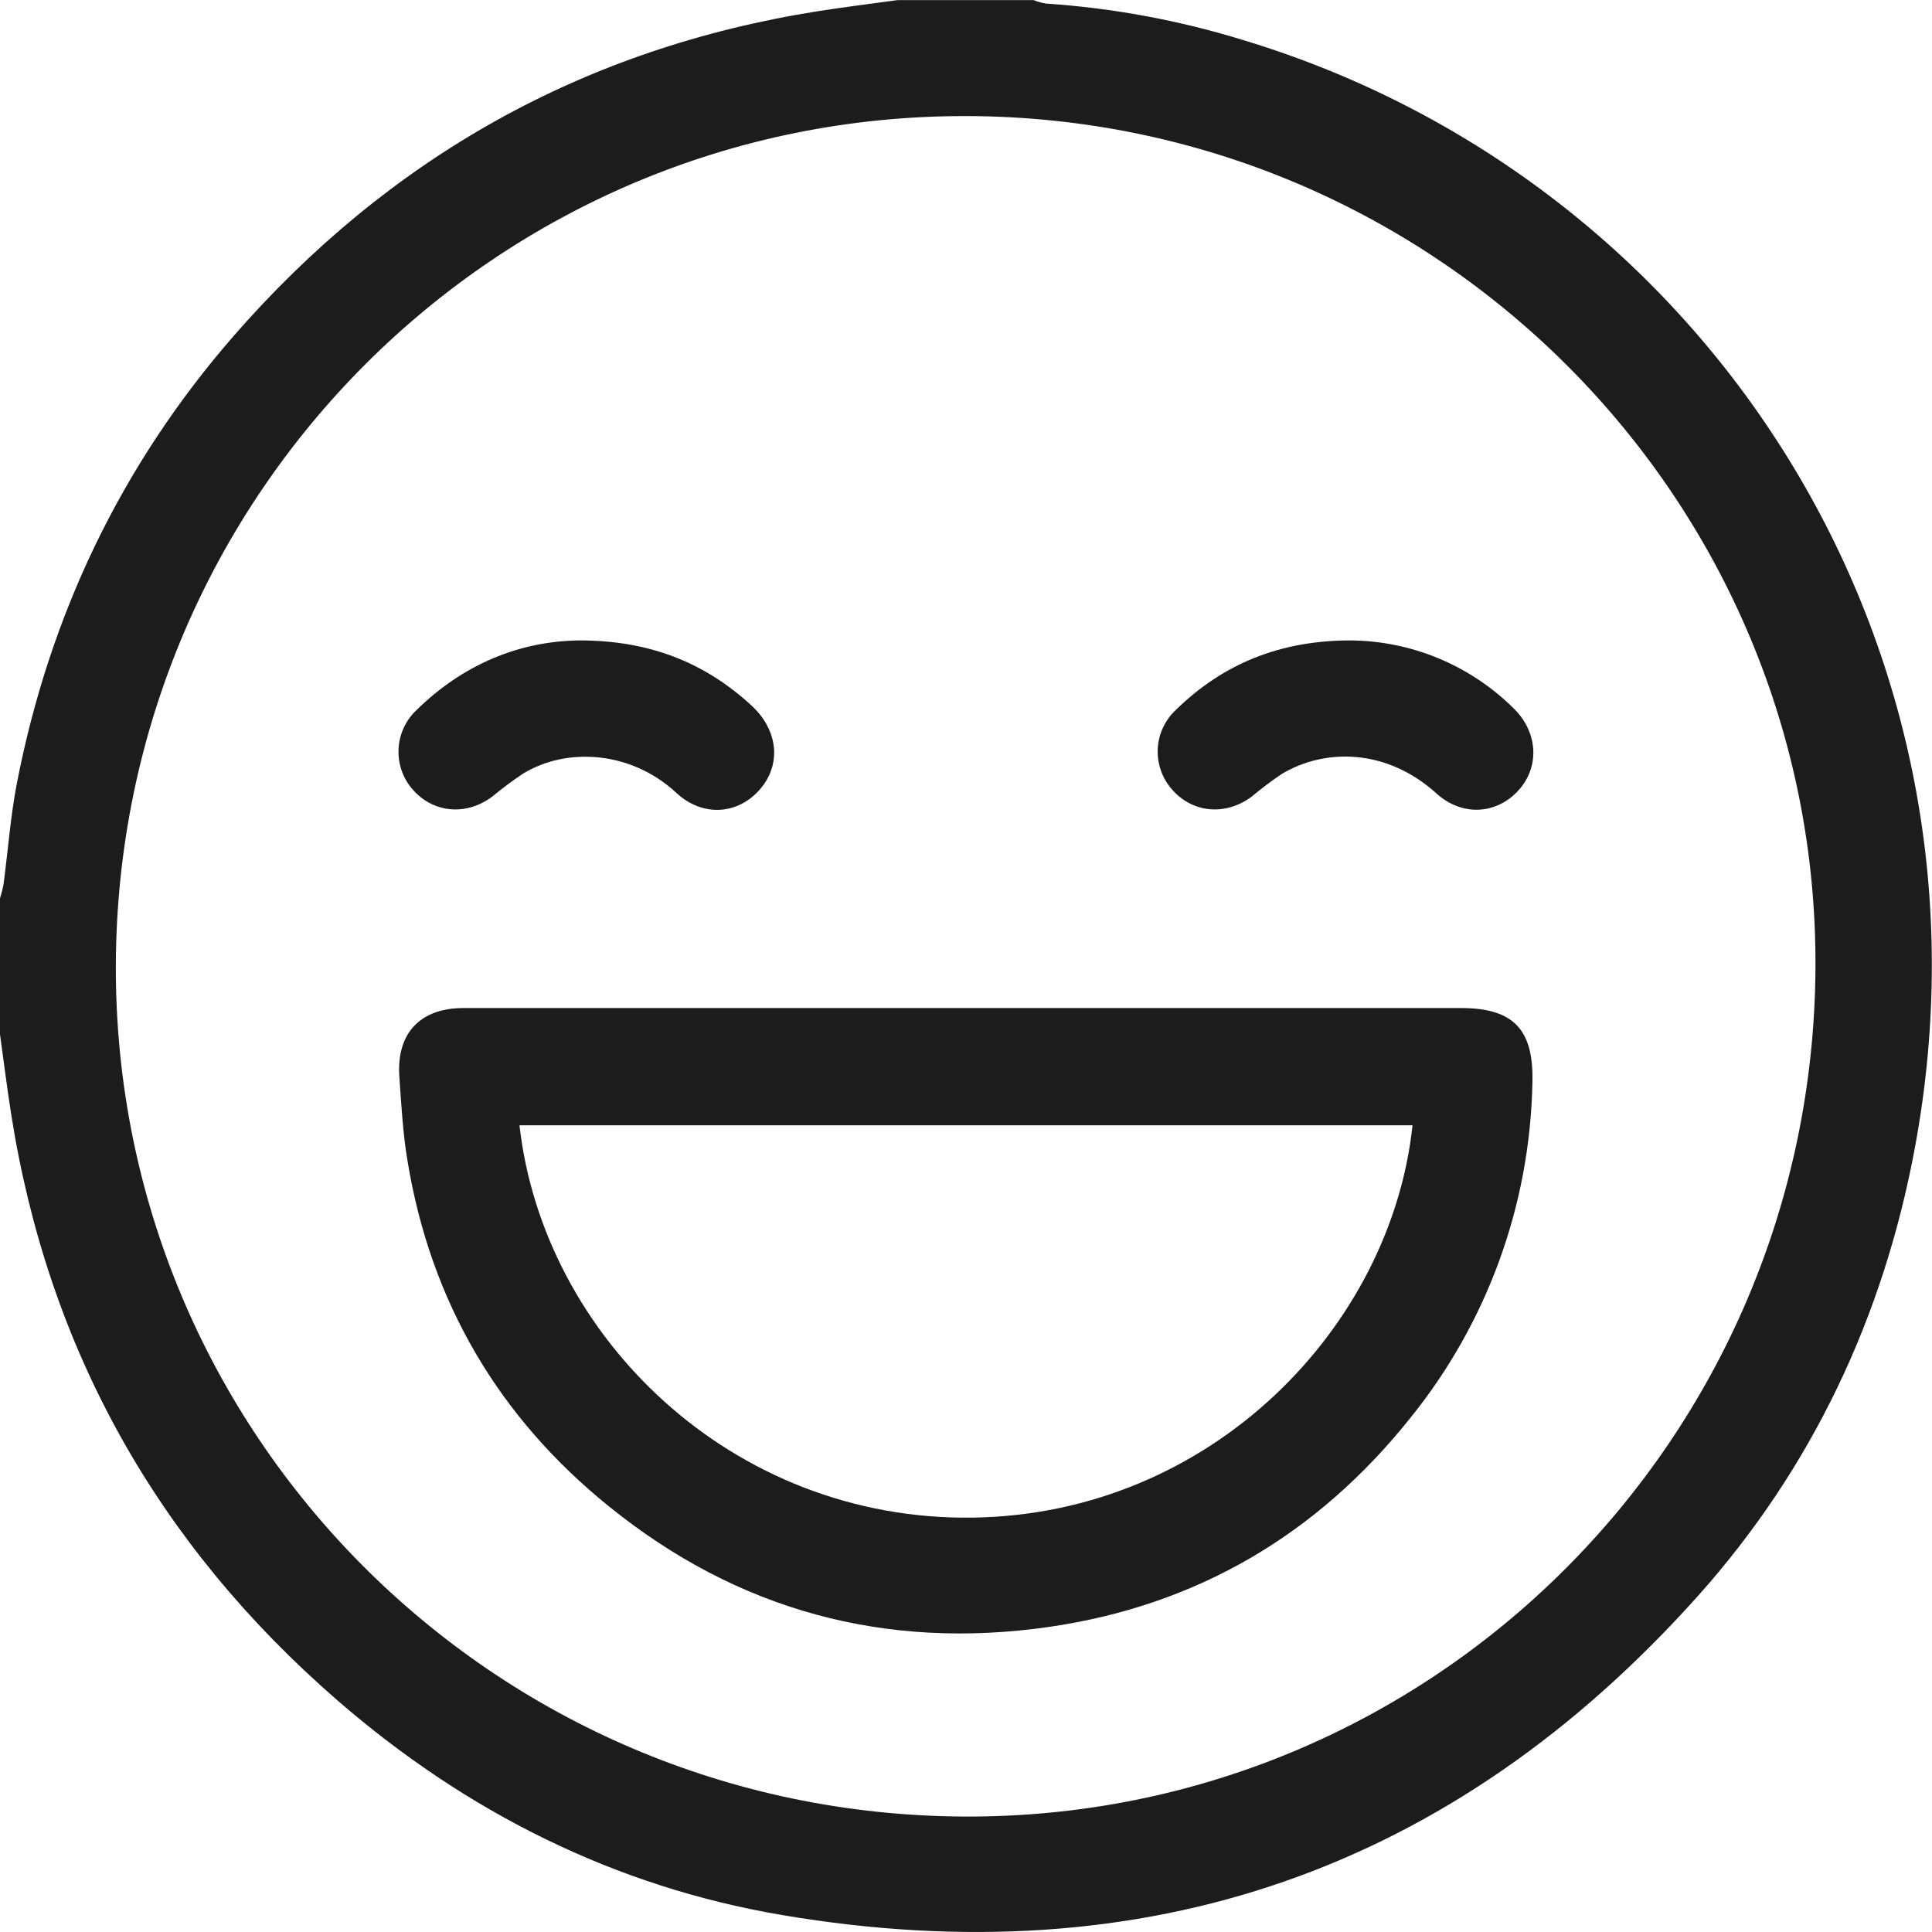 <svg width="25" height="25" viewBox="0 0 25 25" fill="none" xmlns="http://www.w3.org/2000/svg">
    <g clip-path="url(#clip0_34_2542)">
    <path d="M11.617 0.001H13.374C13.426 0.022 13.479 0.037 13.534 0.046C14.401 0.104 15.258 0.263 16.088 0.519C22.101 2.336 25.988 8.366 24.777 14.86C24.371 17.038 23.453 18.992 21.977 20.645C18.797 24.205 14.823 25.575 10.128 24.782C7.953 24.415 6.031 23.447 4.363 22C2.04 19.981 0.622 17.459 0.144 14.414C0.09 14.072 0.048 13.727 0 13.384V11.624C0.019 11.564 0.035 11.503 0.046 11.441C0.104 11.006 0.135 10.568 0.218 10.138C0.639 7.966 1.563 6.029 3.014 4.358C5.031 2.04 7.551 0.623 10.59 0.144C10.93 0.091 11.274 0.048 11.617 0.001ZM1.499 12.489C1.478 18.554 6.383 23.476 12.475 23.506C18.528 23.535 23.454 18.631 23.492 12.531C23.53 6.468 18.594 1.514 12.504 1.502C6.437 1.49 1.52 6.399 1.499 12.489Z" fill="#1C1C1C"/>
    <path d="M12.513 13.044H18.905C19.594 13.044 19.849 13.33 19.829 14.016C19.798 15.598 19.241 17.124 18.245 18.354C17.044 19.857 15.488 20.774 13.577 21.052C11.453 21.358 9.541 20.837 7.879 19.492C6.455 18.342 5.574 16.848 5.274 15.027C5.213 14.668 5.194 14.302 5.168 13.938C5.127 13.372 5.434 13.044 5.999 13.044C8.171 13.043 10.342 13.043 12.513 13.044ZM6.722 14.561C7.028 17.281 9.46 19.683 12.592 19.638C15.685 19.591 18.002 17.163 18.278 14.561H6.722Z" fill="#1C1C1C"/>
    <path d="M7.5 8.287C8.404 8.287 9.119 8.572 9.725 9.13C10.072 9.45 10.113 9.894 9.833 10.215C9.554 10.536 9.1 10.582 8.751 10.259C8.16 9.711 7.328 9.669 6.77 10.01C6.635 10.099 6.505 10.196 6.38 10.3C6.048 10.557 5.62 10.527 5.349 10.226C5.218 10.083 5.15 9.894 5.157 9.701C5.164 9.508 5.246 9.325 5.386 9.192C5.993 8.594 6.727 8.295 7.5 8.287Z" fill="#1C1C1C"/>
    <path d="M17.464 8.287C18.254 8.29 19.012 8.602 19.576 9.156C19.901 9.465 19.929 9.916 19.651 10.225C19.374 10.534 18.926 10.574 18.586 10.266C17.947 9.687 17.148 9.678 16.586 10.015C16.451 10.106 16.321 10.204 16.197 10.308C15.859 10.56 15.434 10.522 15.167 10.217C15.038 10.072 14.972 9.882 14.981 9.689C14.991 9.495 15.077 9.313 15.22 9.182C15.828 8.589 16.562 8.29 17.464 8.287Z" fill="#1C1C1C"/>
    </g>
    <defs>
    <clipPath id="clip0_34_2542">
    <rect width="25" height="25" fill="white"/>
    </clipPath>
    </defs>
</svg>
    